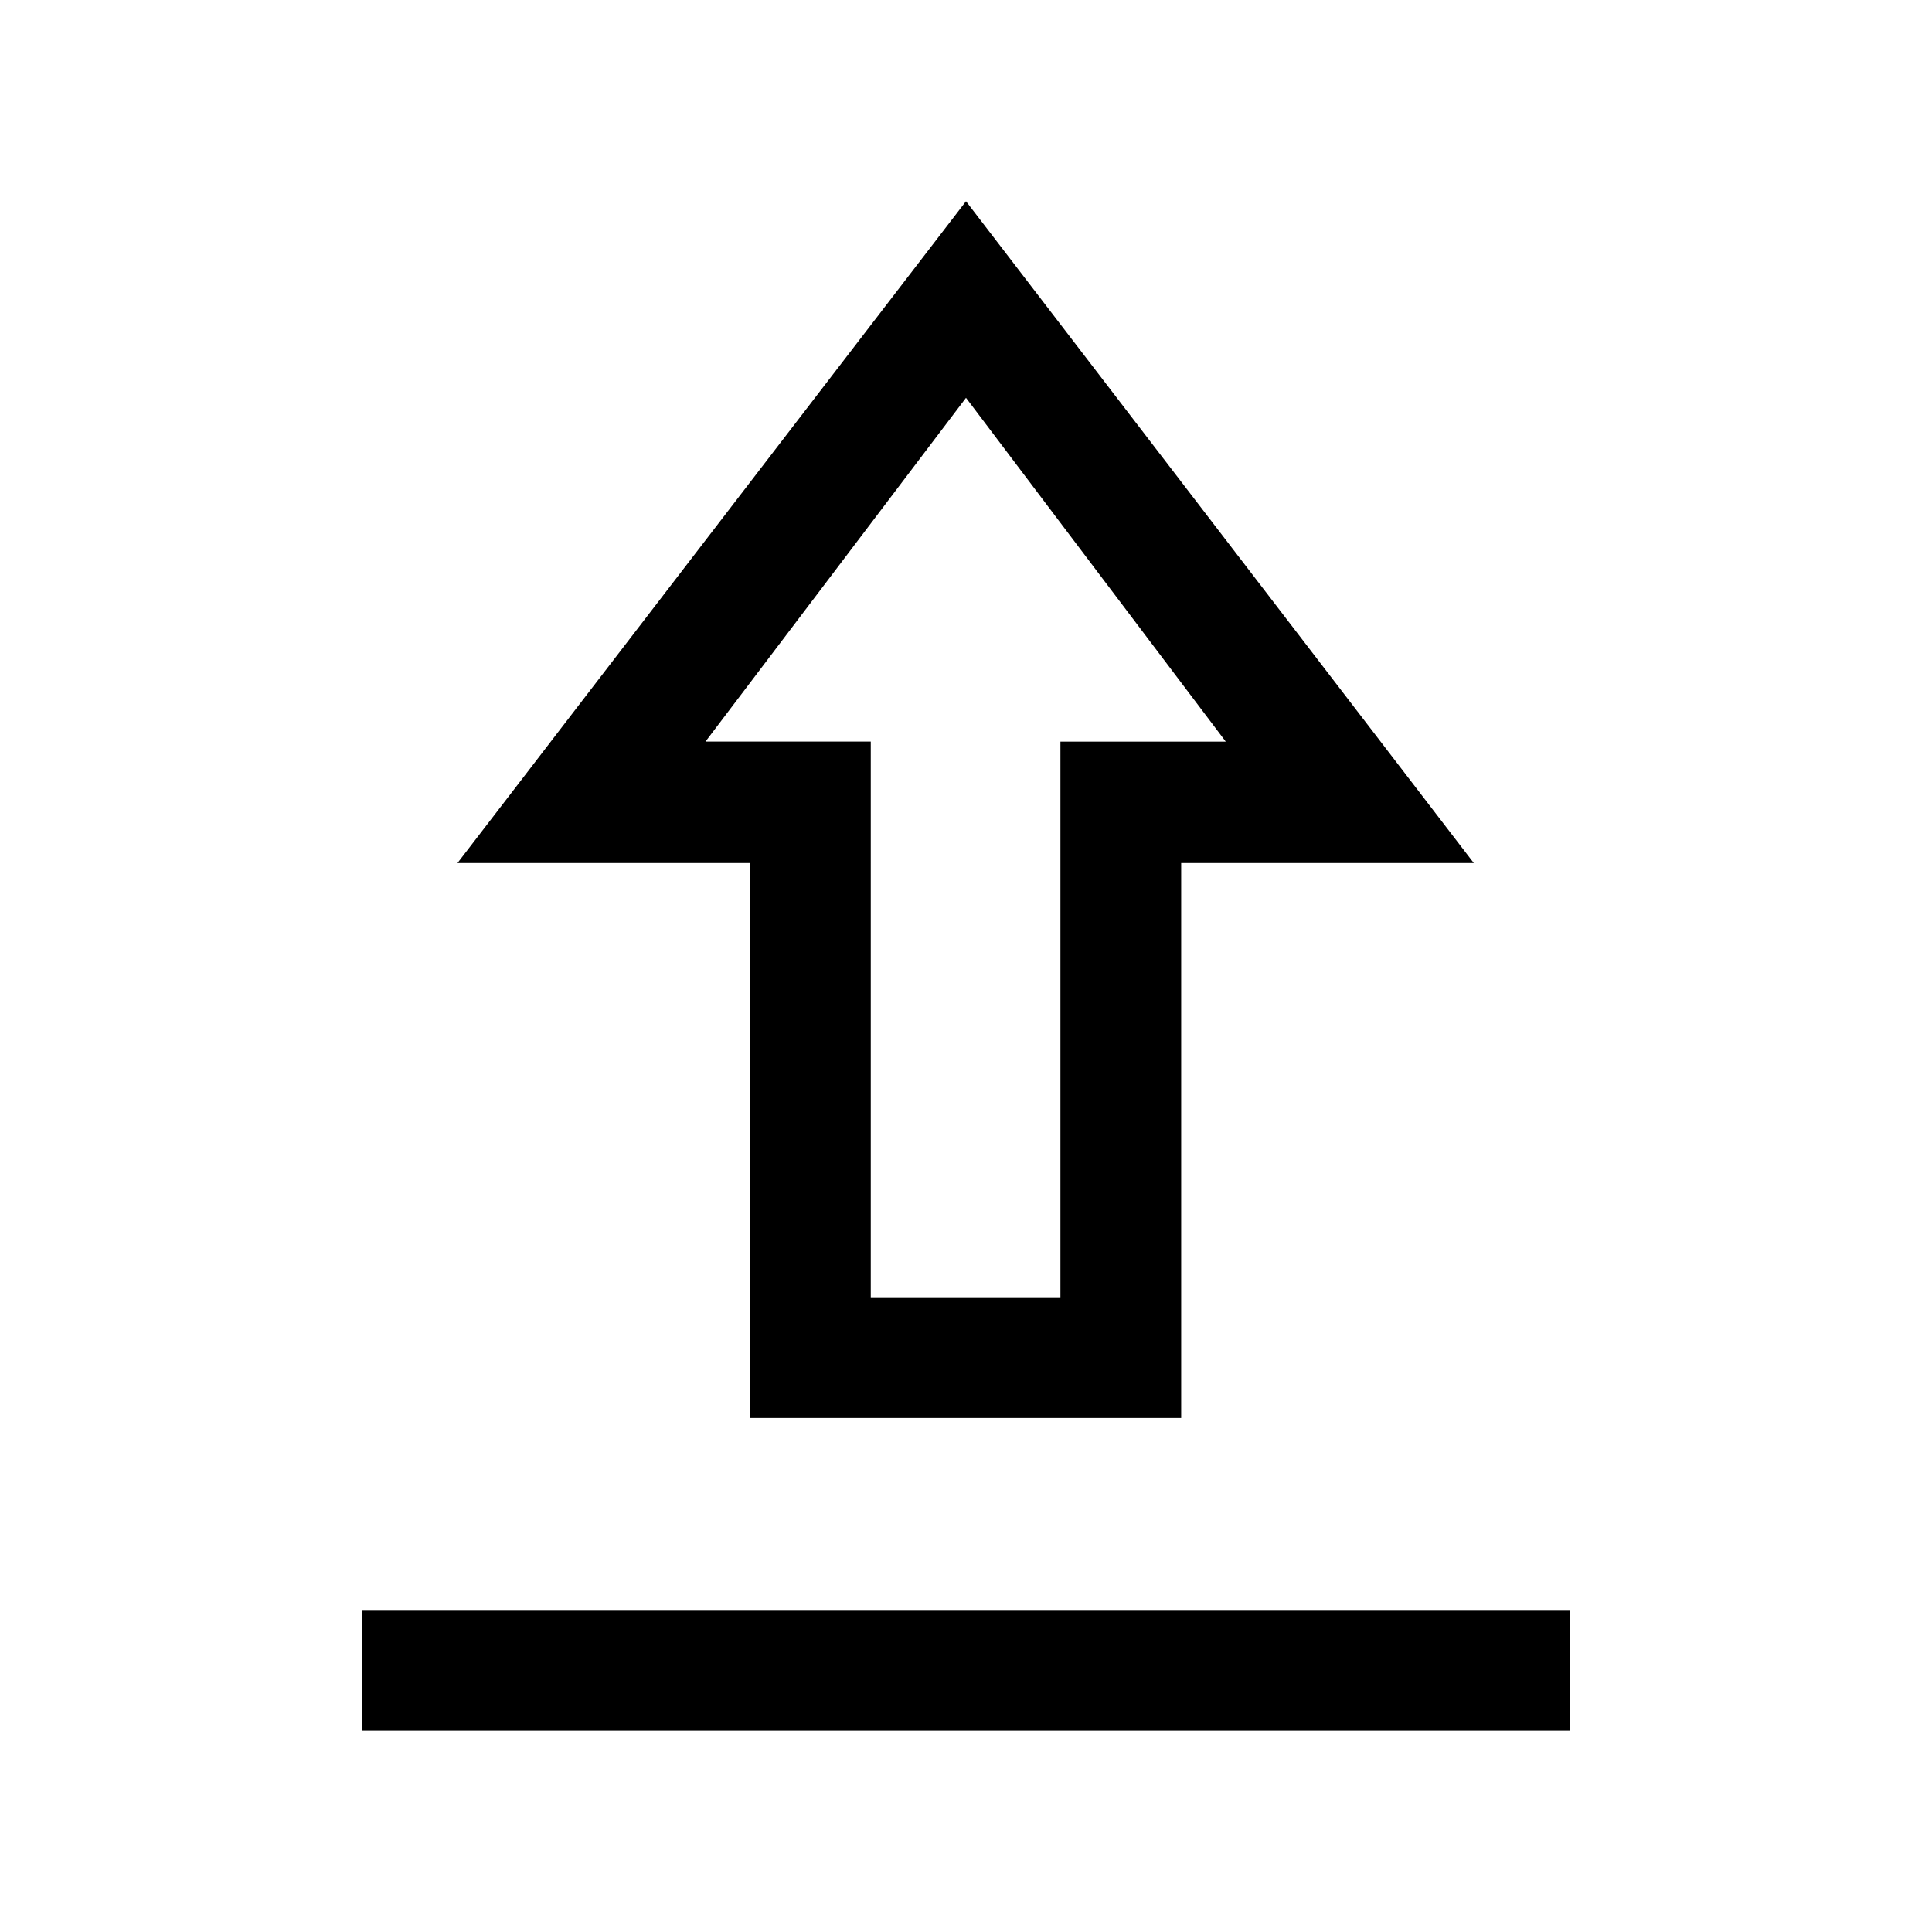 <svg xmlns="http://www.w3.org/2000/svg" width="24" height="24" viewBox="0 0 24 24" fill='currentColor'><path d="M4.5 21.5V20h15v1.5zm4.817-3.885v-6.894H5.683L12 2.5l6.308 8.221h-3.635v6.894zm1.5-1.5h2.356V9.213h2.054L12 4.942l-3.236 4.27h2.053z"/></svg>
